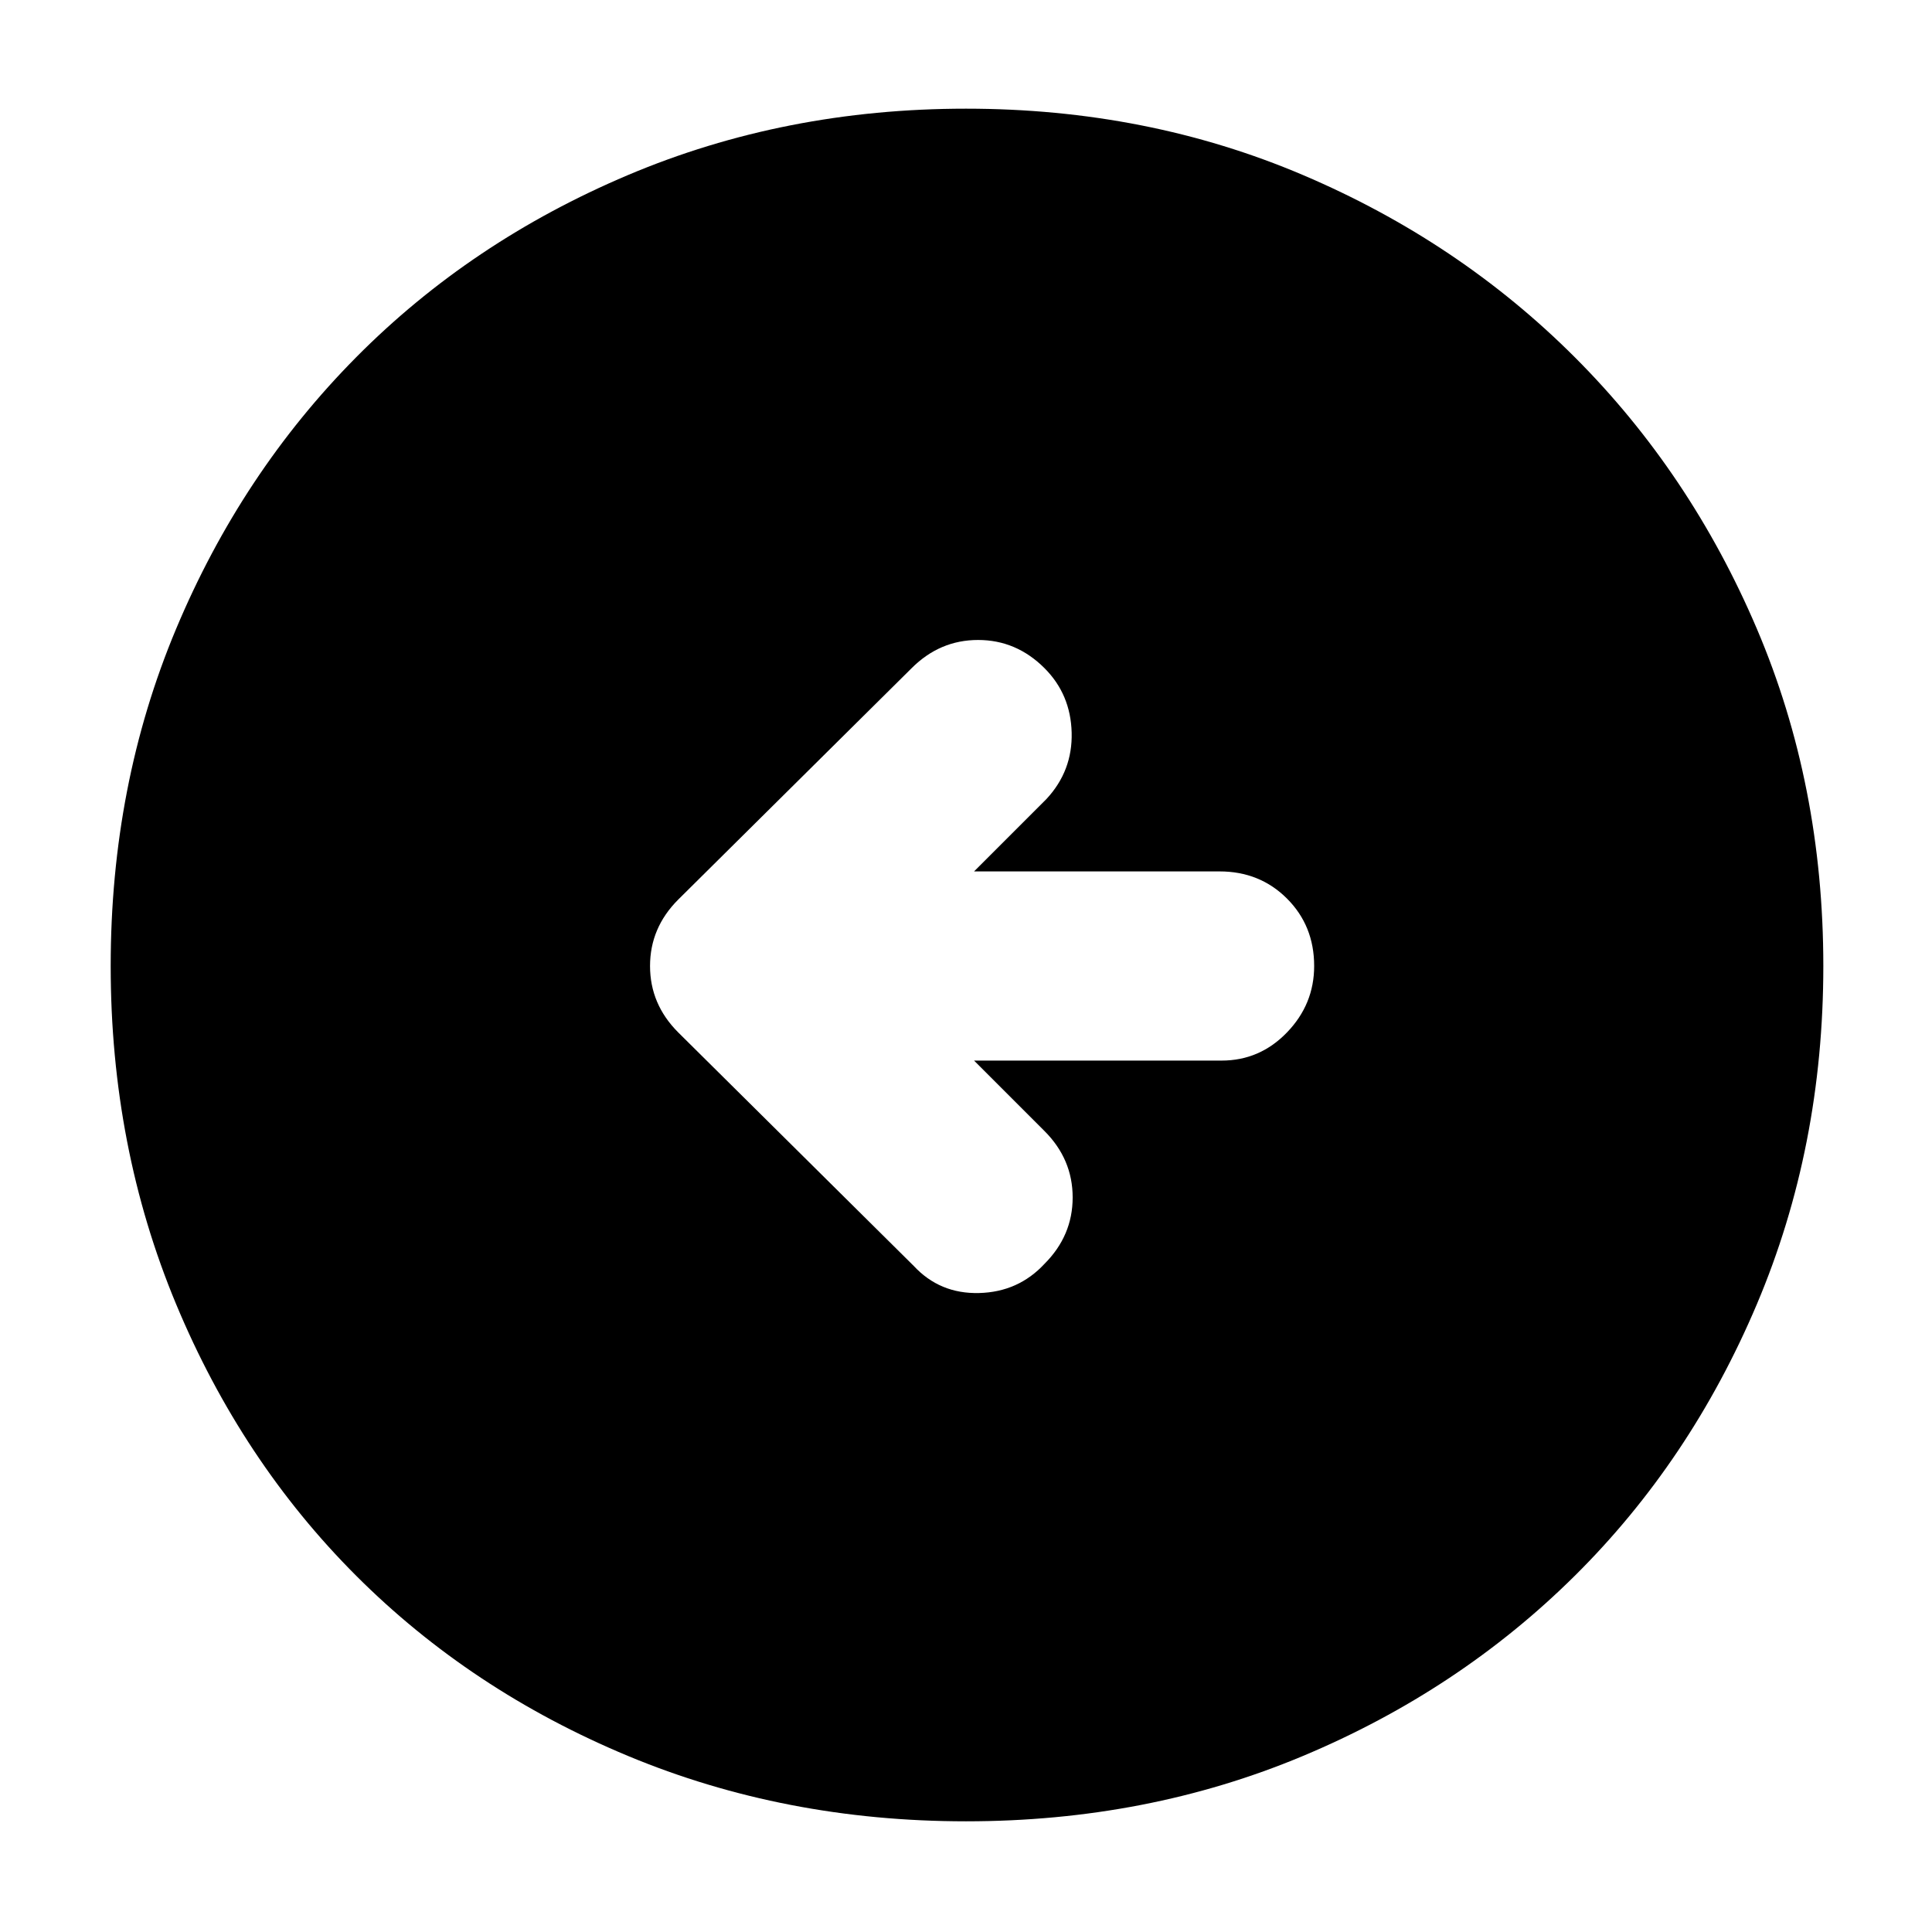 <svg xmlns="http://www.w3.org/2000/svg" height="48" width="48"><path d="M22.7 31.45Q23.35 32.15 24.325 32.125Q25.3 32.1 25.95 31.4Q26.65 30.7 26.65 29.75Q26.65 28.8 25.95 28.1L24.2 26.35H30.35Q31.3 26.35 31.975 25.65Q32.65 24.95 32.65 24Q32.65 23 31.975 22.325Q31.3 21.65 30.3 21.65H24.2L26 19.85Q26.65 19.15 26.625 18.2Q26.6 17.25 25.95 16.6Q25.25 15.9 24.3 15.9Q23.35 15.9 22.65 16.6L16.85 22.35Q16.15 23.05 16.15 24Q16.15 24.95 16.85 25.65ZM24 45.25Q19.5 45.25 15.6 43.625Q11.7 42 8.85 39.15Q6 36.3 4.375 32.4Q2.75 28.5 2.75 24Q2.75 19.5 4.375 15.625Q6 11.75 8.85 8.875Q11.7 6 15.6 4.35Q19.5 2.7 24 2.7Q28.5 2.7 32.375 4.35Q36.25 6 39.125 8.875Q42 11.75 43.65 15.625Q45.3 19.5 45.3 24Q45.3 28.5 43.65 32.4Q42 36.3 39.125 39.15Q36.25 42 32.375 43.625Q28.5 45.25 24 45.25Z"/></svg>